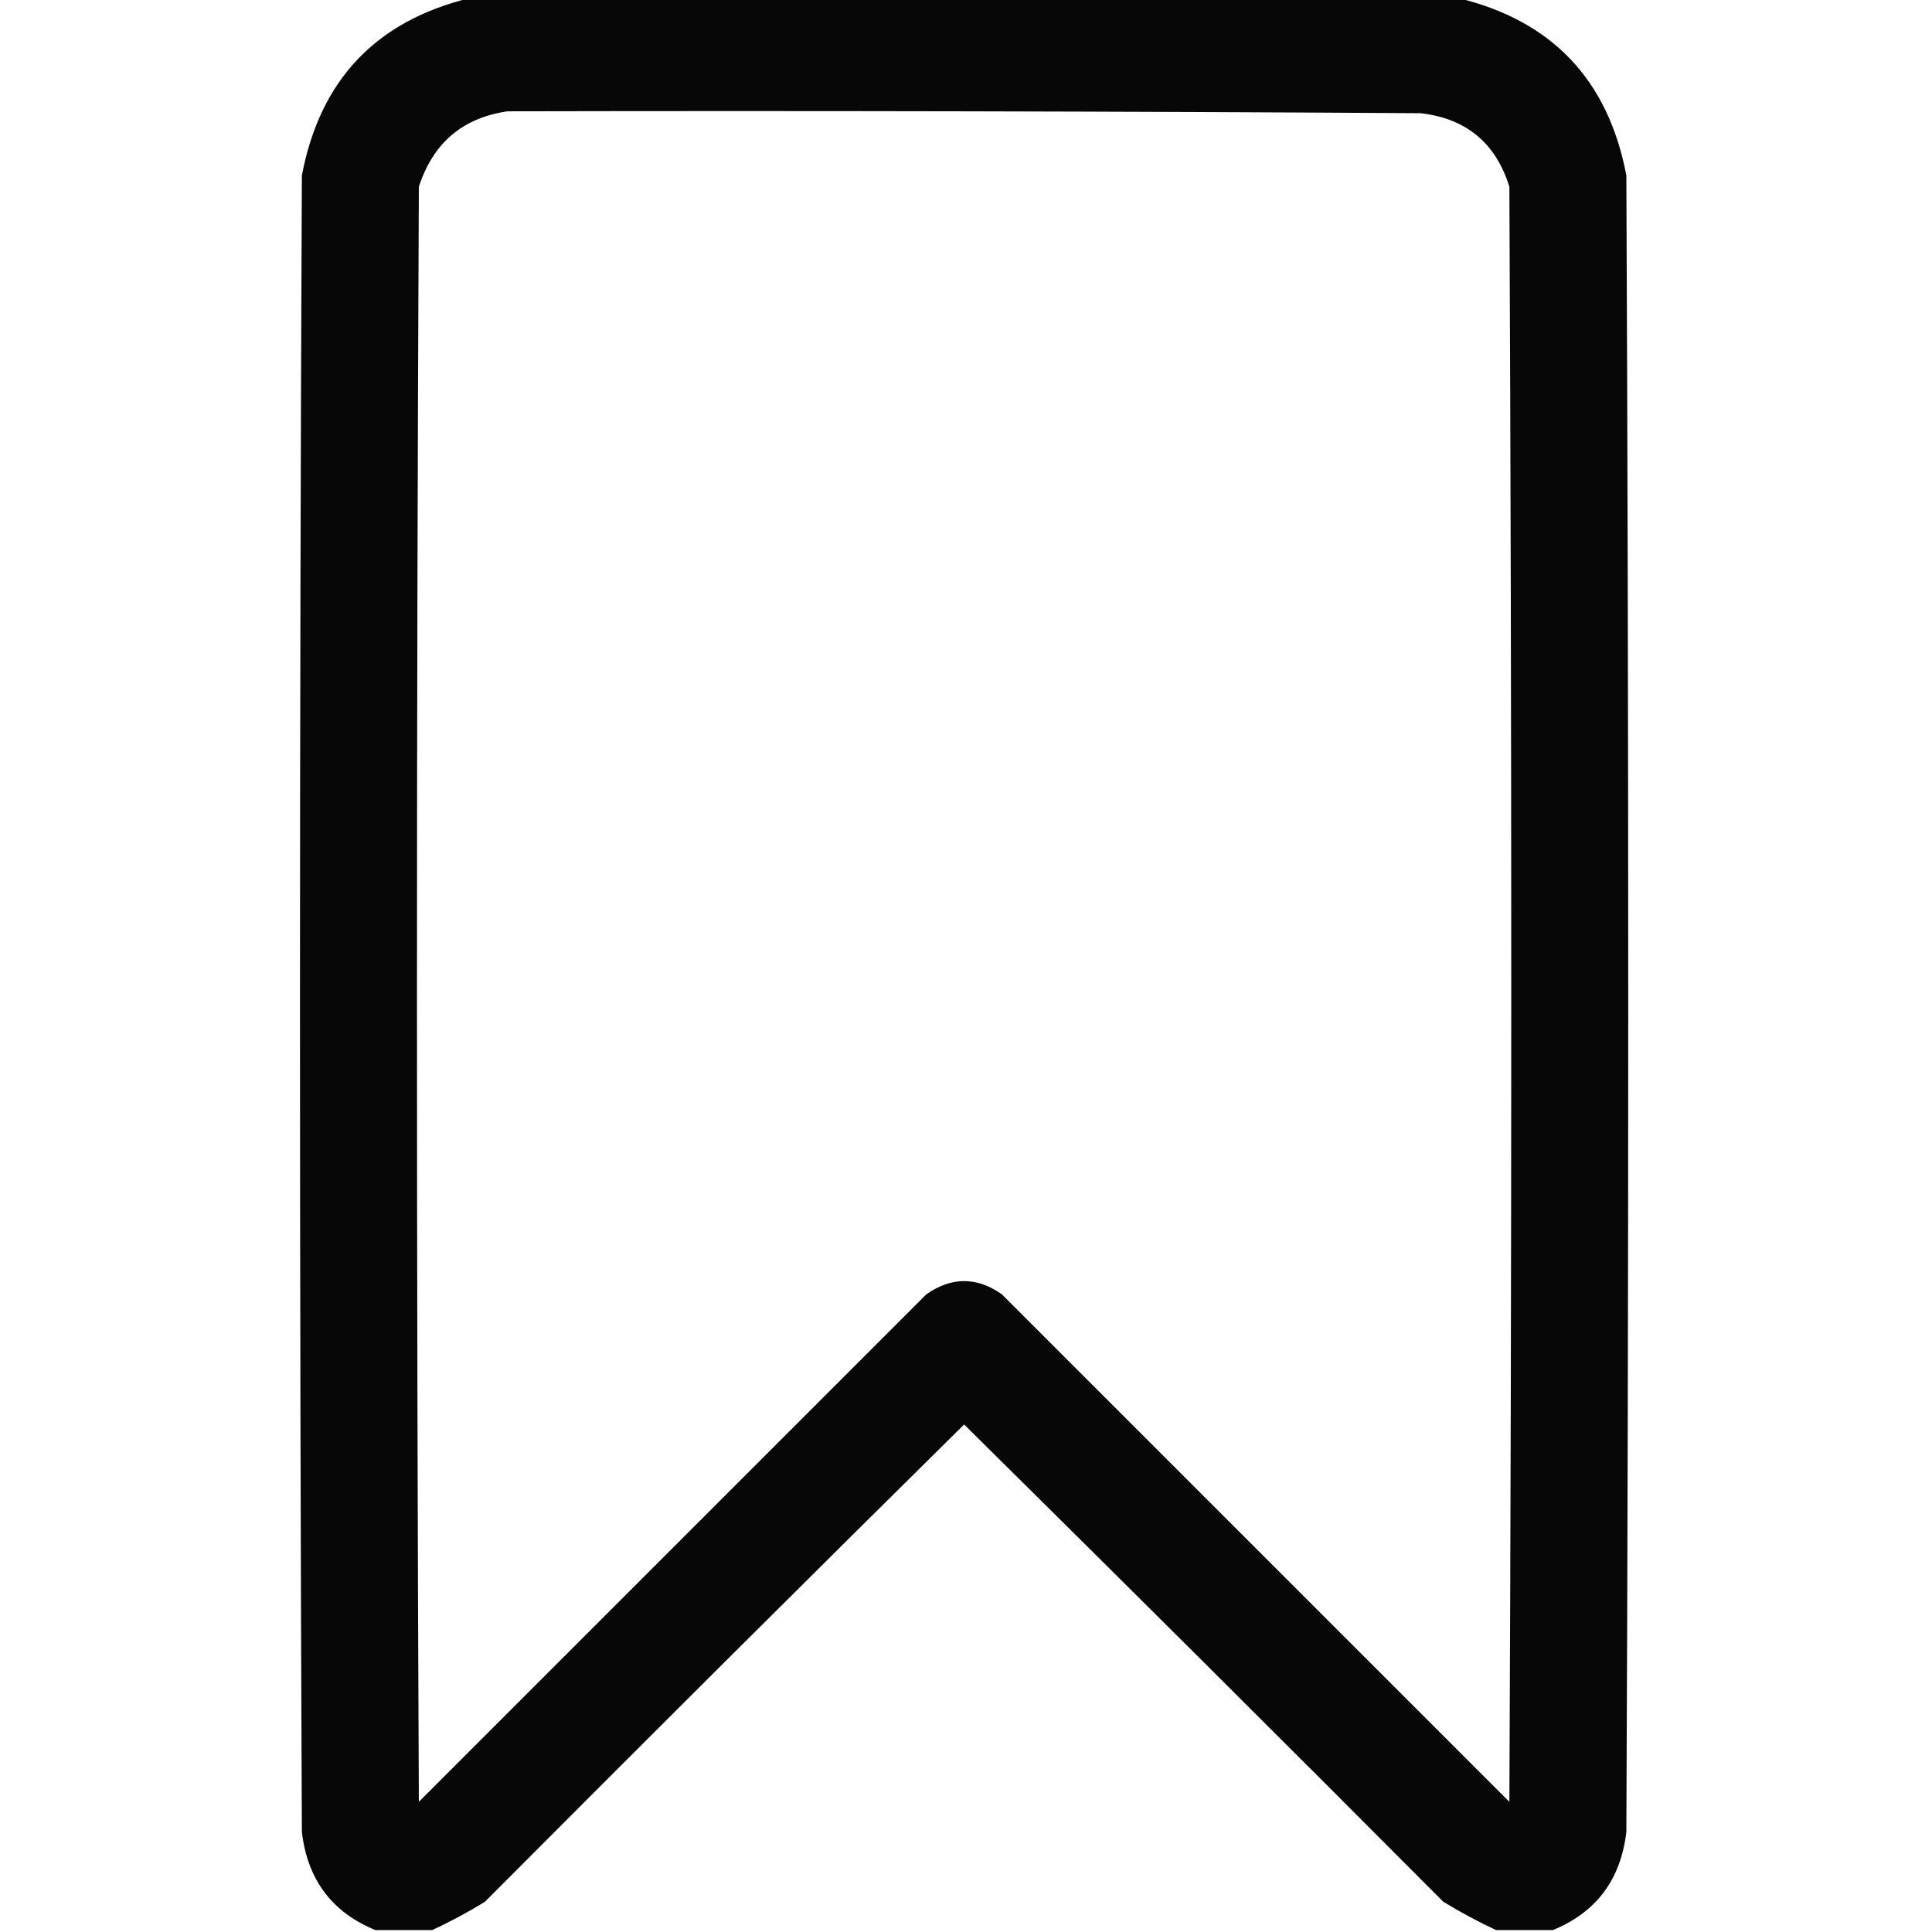 <?xml version="1.0" encoding="UTF-8"?>
<!DOCTYPE svg PUBLIC "-//W3C//DTD SVG 1.1//EN" "http://www.w3.org/Graphics/SVG/1.1/DTD/svg11.dtd">
<svg xmlns="http://www.w3.org/2000/svg" version="1.1" width="512px" height="512px" style="shape-rendering:geometricPrecision; text-rendering:geometricPrecision; image-rendering:optimizeQuality; fill-rule:evenodd; clip-rule:evenodd" xmlns:xlink="http://www.w3.org/1999/xlink">
<g><path style="opacity:0.971" fill="#000000" d="M 124.5,-0.5 C 211.833,-0.5 299.167,-0.5 386.5,-0.5C 411.375,5.544 426.208,21.211 431,46.5C 431.667,192.833 431.667,339.167 431,485.5C 429.52,498.121 423.02,506.788 411.5,511.5C 406.5,511.5 401.5,511.5 396.5,511.5C 391.768,509.298 387.101,506.798 382.5,504C 340.32,461.653 297.986,419.486 255.5,377.5C 213.014,419.486 170.68,461.653 128.5,504C 123.881,506.834 119.214,509.334 114.5,511.5C 109.5,511.5 104.5,511.5 99.5,511.5C 87.98,506.788 81.48,498.121 80,485.5C 79.333,339.167 79.333,192.833 80,46.5C 84.792,21.211 99.625,5.544 124.5,-0.5 Z M 134.5,29.5 C 215.167,29.333 295.834,29.5 376.5,30C 388.568,31.401 396.401,37.901 400,49.5C 400.667,192.167 400.667,334.833 400,477.5C 355.167,432.667 310.333,387.833 265.5,343C 258.833,338.333 252.167,338.333 245.5,343C 200.667,387.833 155.833,432.667 111,477.5C 110.333,334.833 110.333,192.167 111,49.5C 114.766,37.891 122.599,31.224 134.5,29.5 Z"/></g>
</svg>

